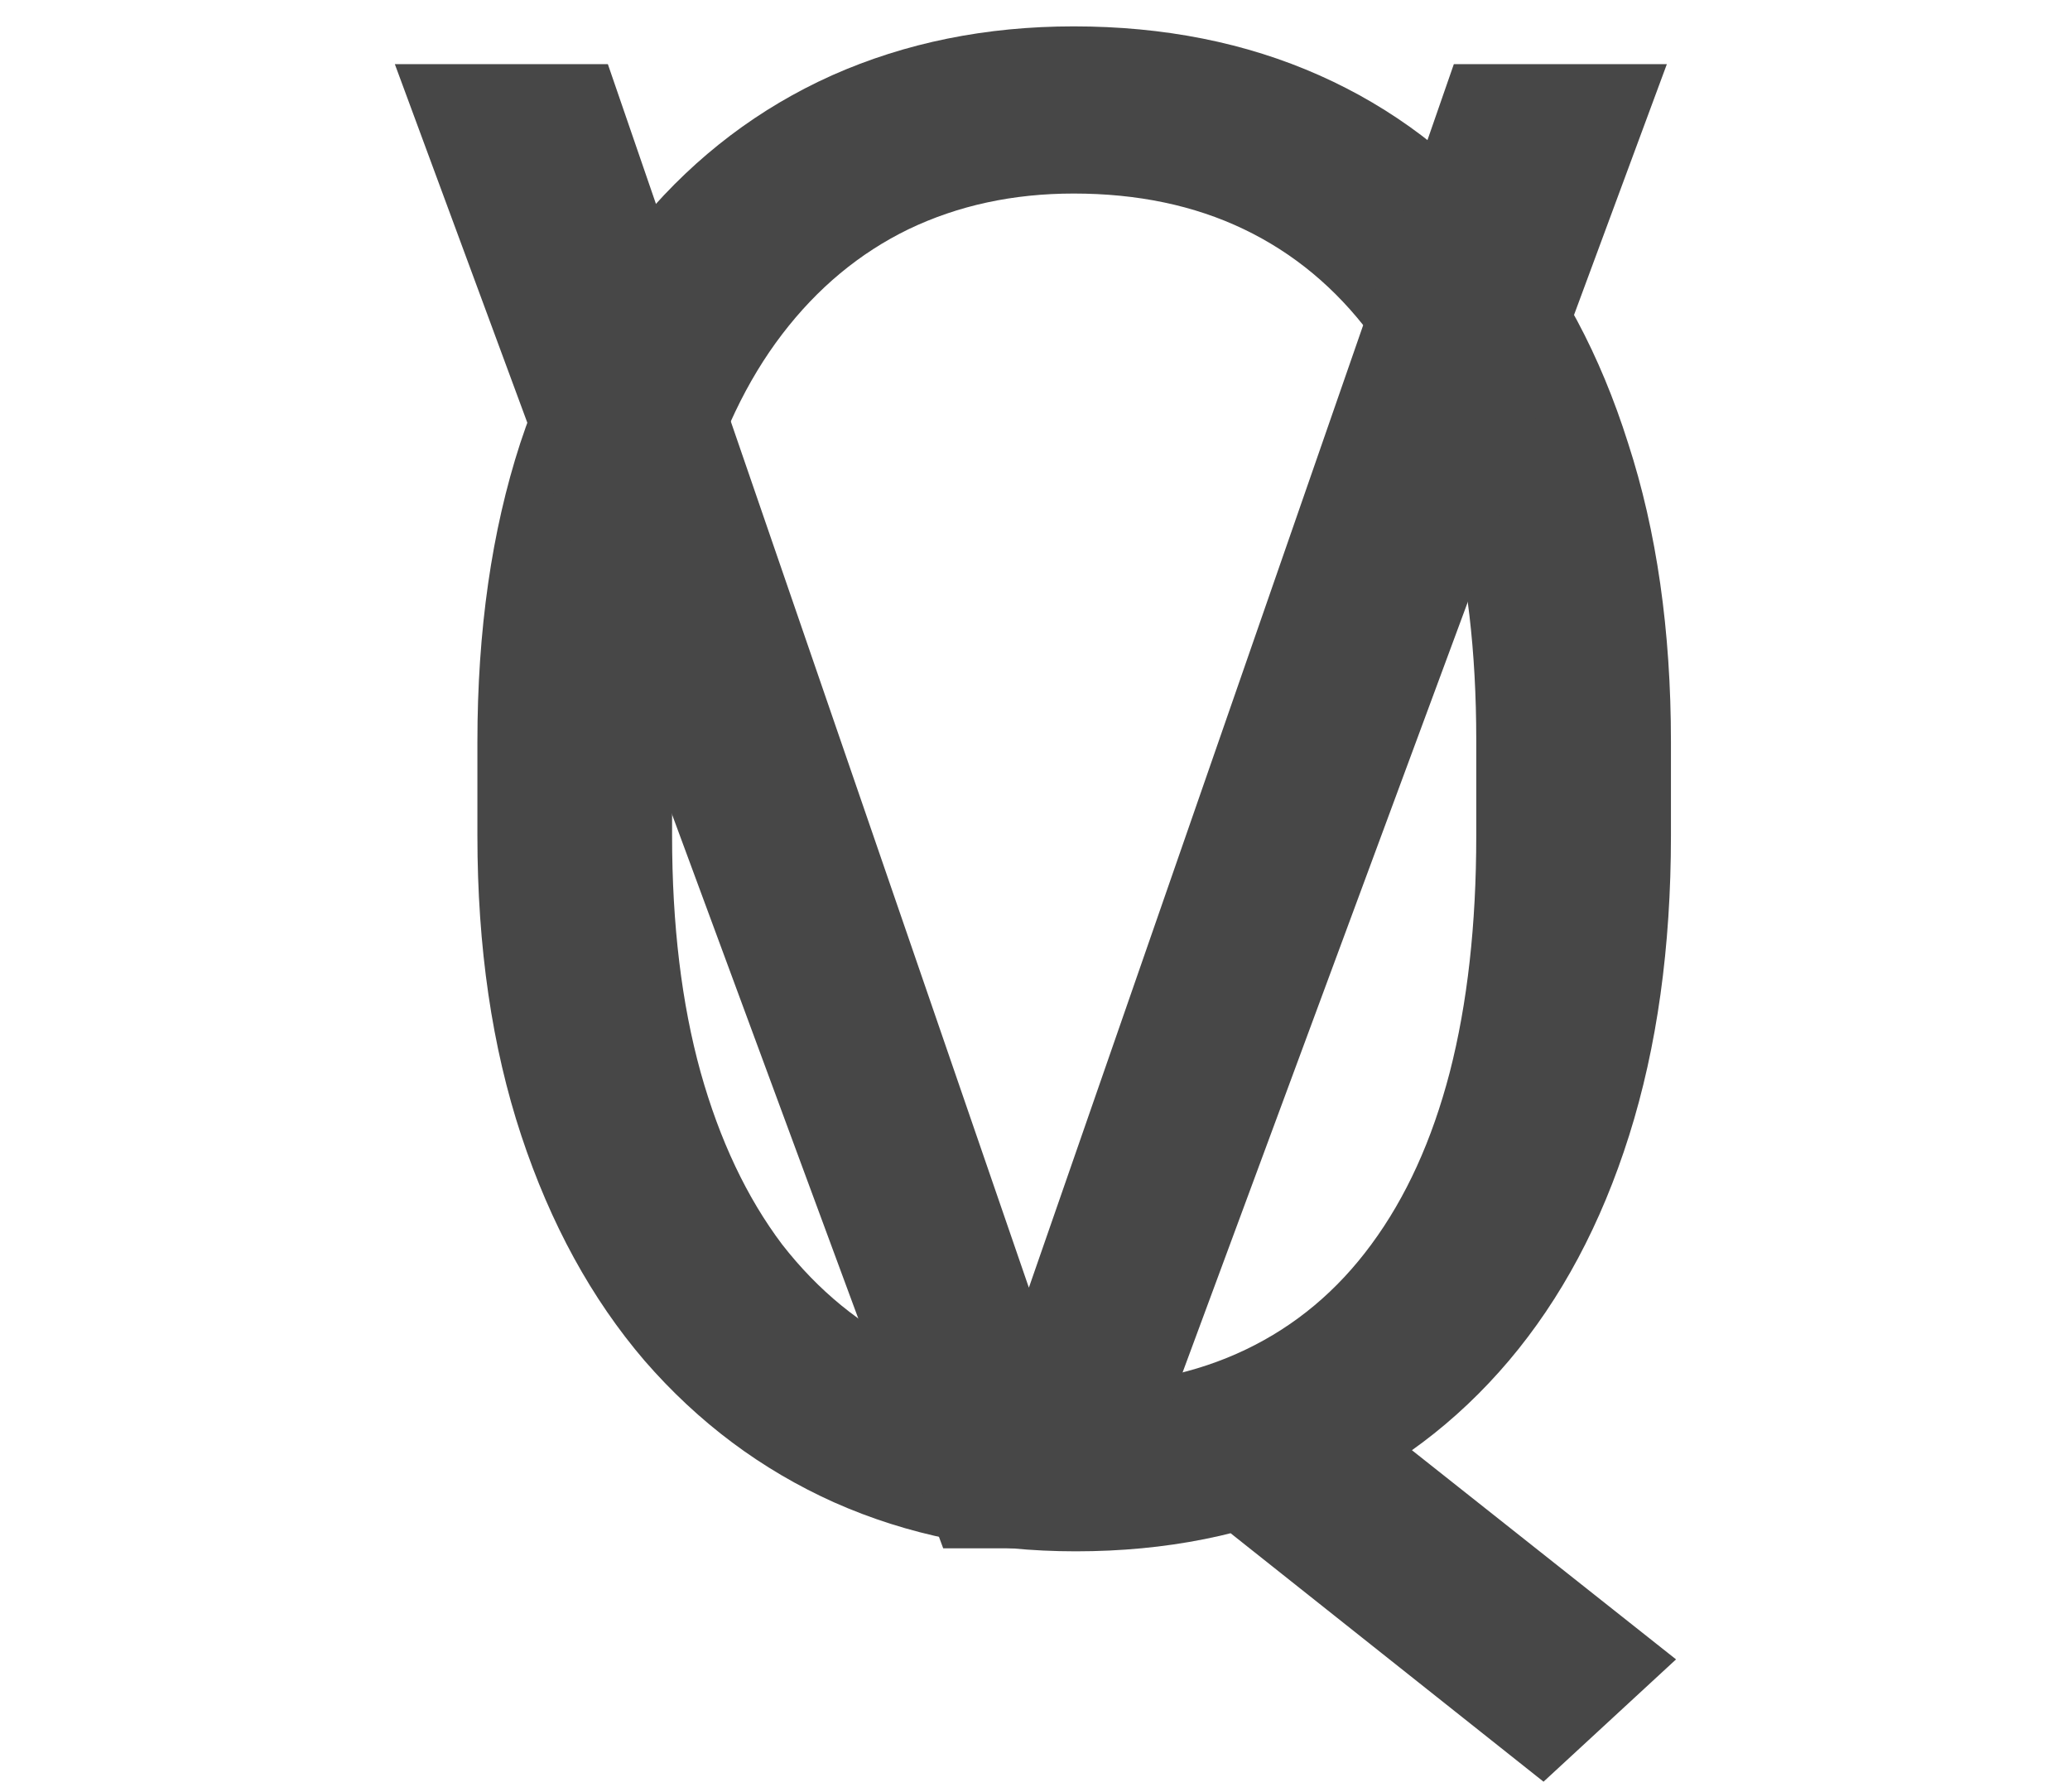 <svg width="119" height="103" viewBox="0 0 119 103" fill="none" xmlns="http://www.w3.org/2000/svg">
<g clip-path="url(#clip0_204_7)">
<path d="M74.672 78.215L96.352 95.383L88.734 102.414L67.406 85.481L74.672 78.215ZM96.059 42.648V48.039C96.059 54.445 95.258 60.188 93.656 65.266C92.055 70.344 89.75 74.66 86.742 78.215C83.734 81.769 80.121 84.484 75.902 86.359C71.723 88.234 67.035 89.172 61.84 89.172C56.801 89.172 52.172 88.234 47.953 86.359C43.773 84.484 40.141 81.769 37.055 78.215C34.008 74.66 31.645 70.344 29.965 65.266C28.285 60.188 27.445 54.445 27.445 48.039V42.648C27.445 36.242 28.266 30.52 29.906 25.48C31.586 20.402 33.949 16.086 36.996 12.531C40.043 8.938 43.656 6.203 47.836 4.328C52.055 2.453 56.684 1.516 61.723 1.516C66.918 1.516 71.625 2.453 75.844 4.328C80.062 6.203 83.676 8.938 86.684 12.531C89.691 16.086 91.996 20.402 93.598 25.48C95.238 30.52 96.059 36.242 96.059 42.648ZM84.867 48.039V42.531C84.867 37.453 84.34 32.961 83.285 29.055C82.269 25.148 80.766 21.867 78.773 19.211C76.781 16.555 74.359 14.543 71.508 13.176C68.656 11.809 65.394 11.125 61.723 11.125C58.246 11.125 55.082 11.809 52.23 13.176C49.418 14.543 46.996 16.555 44.965 19.211C42.934 21.867 41.371 25.148 40.277 29.055C39.184 32.961 38.637 37.453 38.637 42.531V48.039C38.637 53.156 39.184 57.688 40.277 61.633C41.371 65.539 42.934 68.84 44.965 71.535C47.035 74.191 49.496 76.203 52.348 77.57C55.199 78.938 58.363 79.621 61.84 79.621C65.512 79.621 68.773 78.938 71.625 77.57C74.477 76.203 76.879 74.191 78.832 71.535C80.824 68.84 82.328 65.539 83.344 61.633C84.359 57.688 84.867 53.156 84.867 48.039Z" fill="#474747"/>
<path d="M58.441 76.051L83.578 3.688H95.824L64.242 89H55.512L58.441 76.051ZM34.945 3.688L59.848 76.051L62.953 89H54.223L22.699 3.688H34.945Z" fill="#474747"/>
</g>
<defs>
<clipPath id="clip0_204_7">
<rect width="119" height="103" fill="white"/>
</clipPath>
</defs>
</svg>

